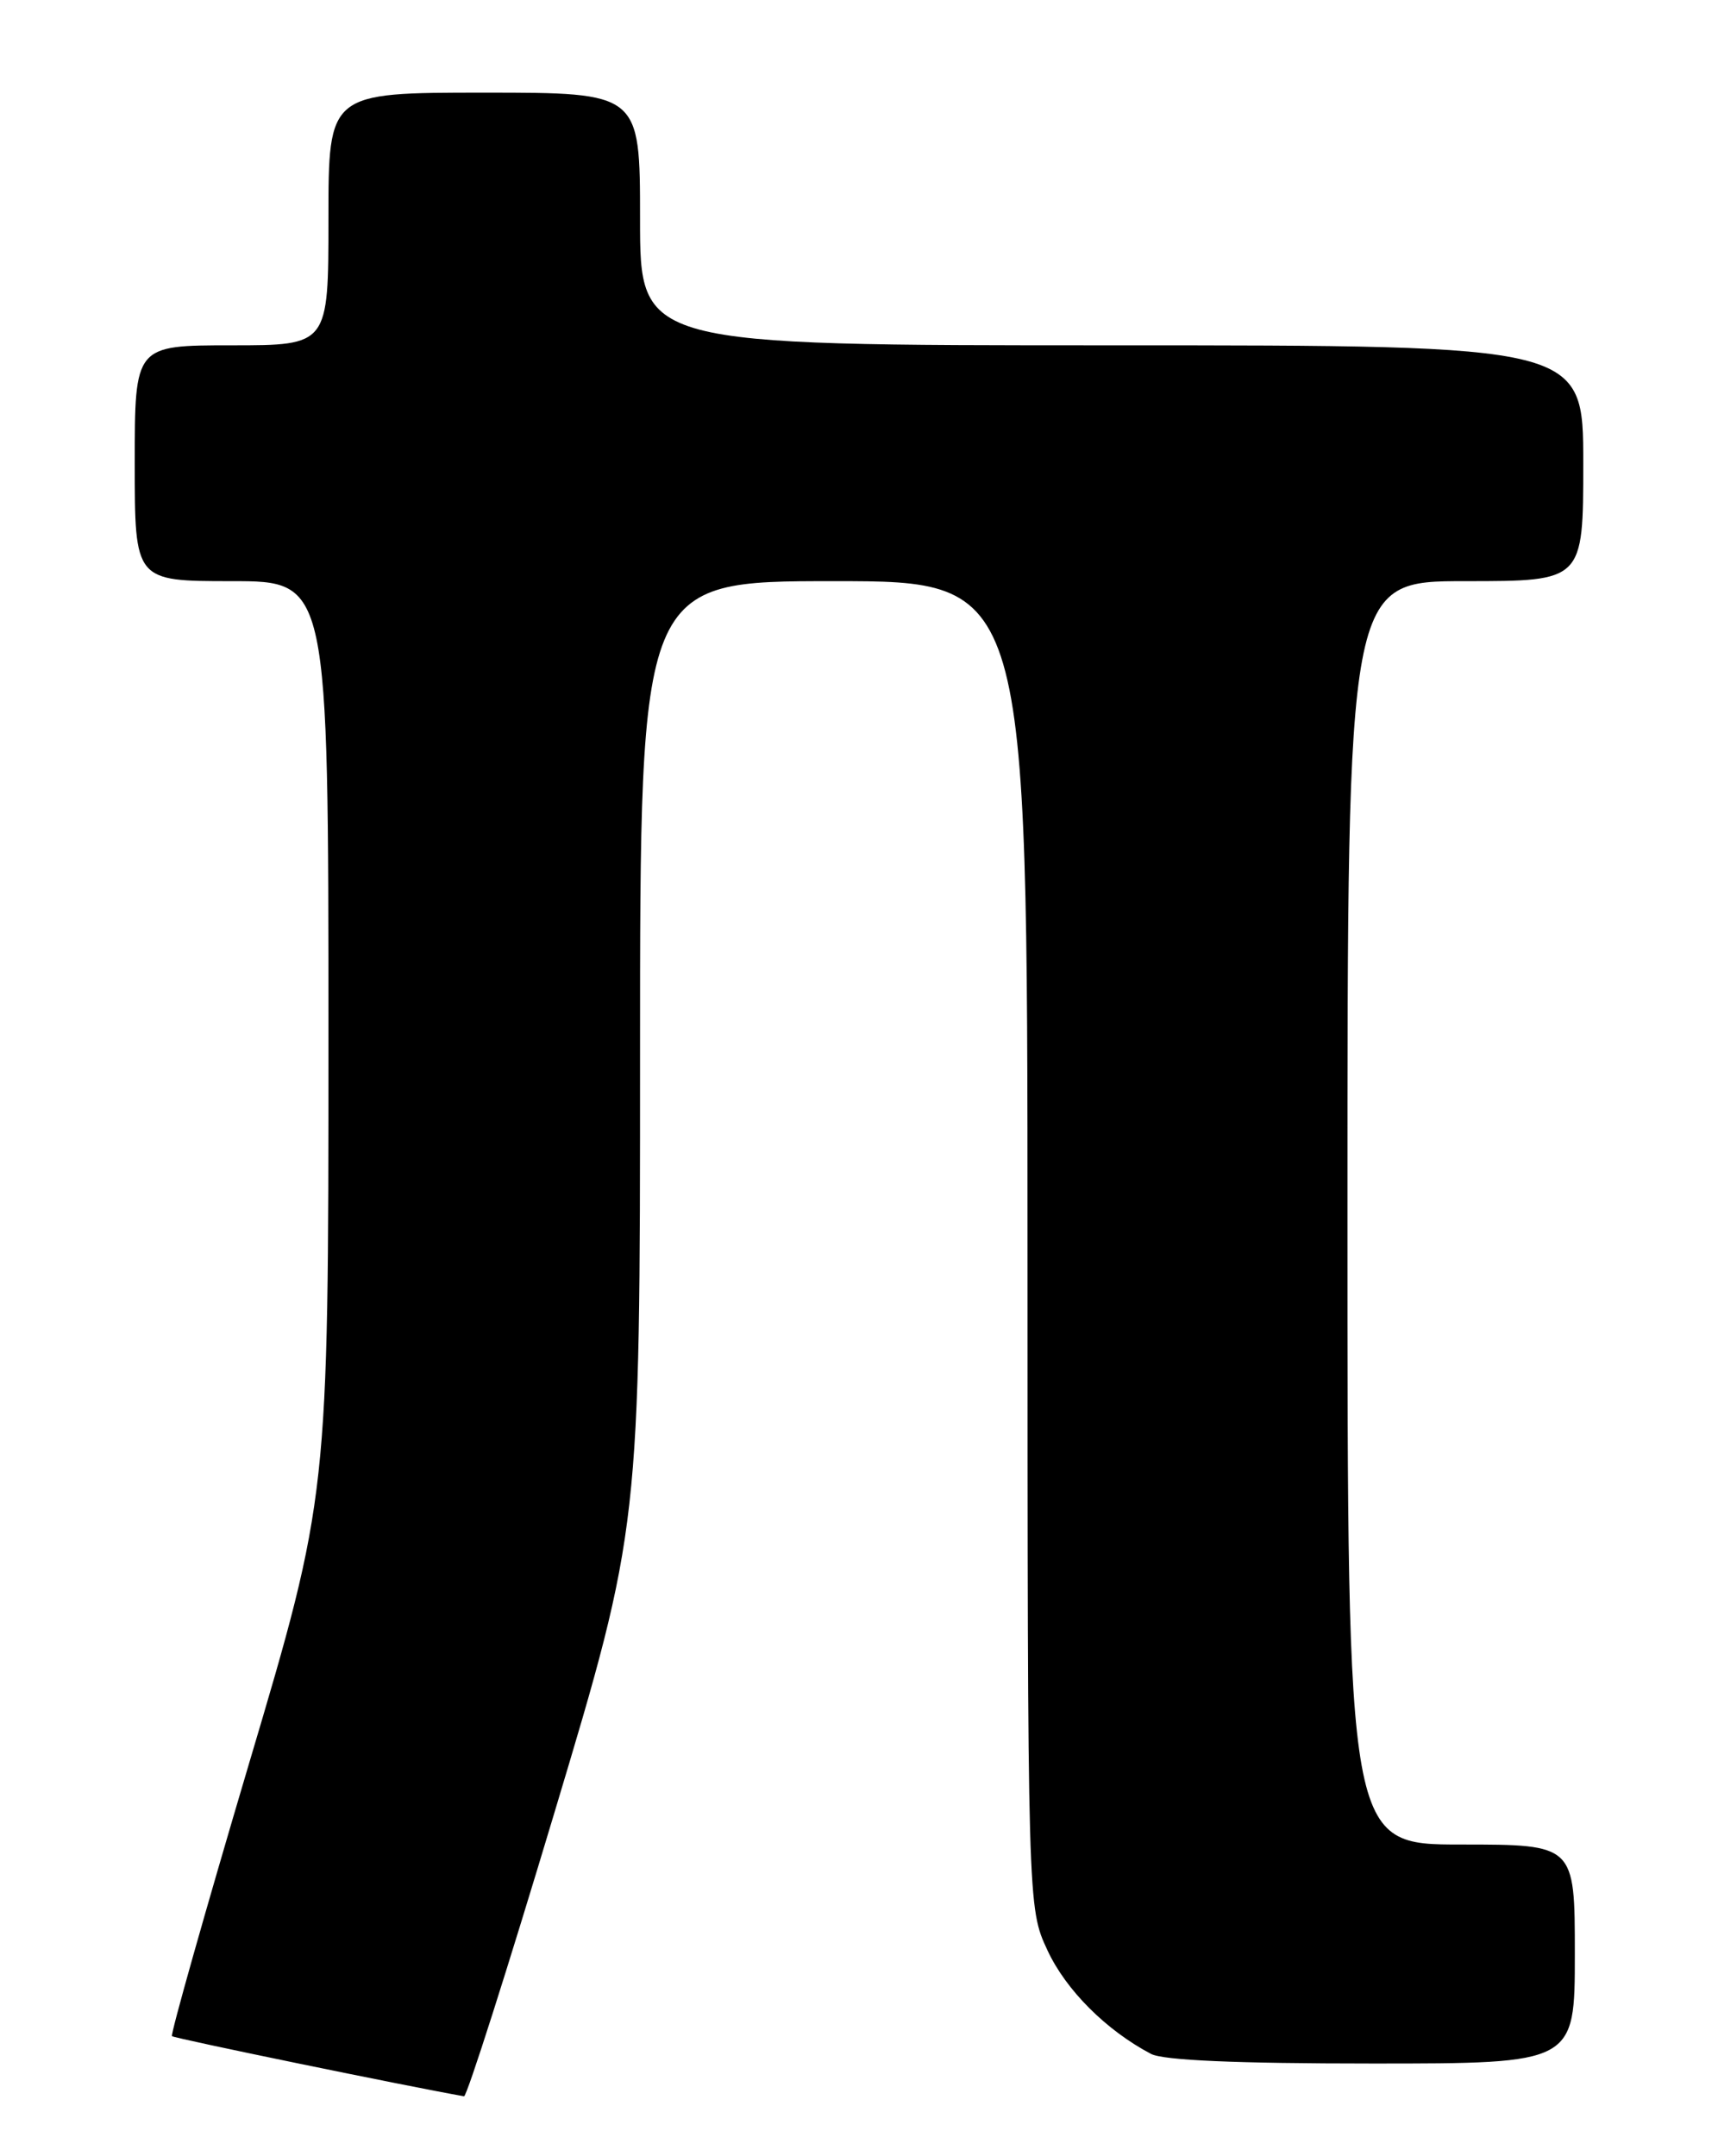 <?xml version="1.0" encoding="UTF-8" standalone="no"?>
<!DOCTYPE svg PUBLIC "-//W3C//DTD SVG 1.1//EN" "http://www.w3.org/Graphics/SVG/1.1/DTD/svg11.dtd" >
<svg xmlns="http://www.w3.org/2000/svg" xmlns:xlink="http://www.w3.org/1999/xlink" version="1.1" viewBox="0 0 204 256">
 <g >
 <path fill="currentColor"
d=" M 65.85 215.16 C 76.00 181.33 76.00 181.33 76.00 125.16 C 76.00 69.00 76.00 69.00 99.00 69.00 C 122.00 69.00 122.00 69.00 122.01 147.75 C 122.02 226.50 122.02 226.50 124.38 231.56 C 126.57 236.28 131.37 241.07 136.68 243.86 C 138.15 244.62 146.80 245.00 162.93 245.00 C 187.00 245.00 187.00 245.00 187.00 232.00 C 187.00 219.00 187.00 219.00 173.50 219.00 C 160.00 219.00 160.00 219.00 160.00 144.00 C 160.00 69.00 160.00 69.00 174.00 69.00 C 188.00 69.00 188.00 69.00 188.00 55.00 C 188.00 41.00 188.00 41.00 132.00 41.00 C 76.00 41.00 76.00 41.00 76.00 26.00 C 76.00 11.00 76.00 11.00 57.50 11.00 C 39.00 11.00 39.00 11.00 39.00 26.00 C 39.00 41.00 39.00 41.00 27.50 41.00 C 16.00 41.00 16.00 41.00 16.00 55.00 C 16.00 69.00 16.00 69.00 27.50 69.00 C 39.00 69.00 39.00 69.00 39.00 123.32 C 39.00 177.64 39.00 177.64 29.53 209.52 C 24.33 227.05 20.23 241.56 20.42 241.75 C 20.67 242.01 48.44 247.72 55.10 248.89 C 55.43 248.95 60.27 233.77 65.85 215.16 Z "/>
</g>
</svg>